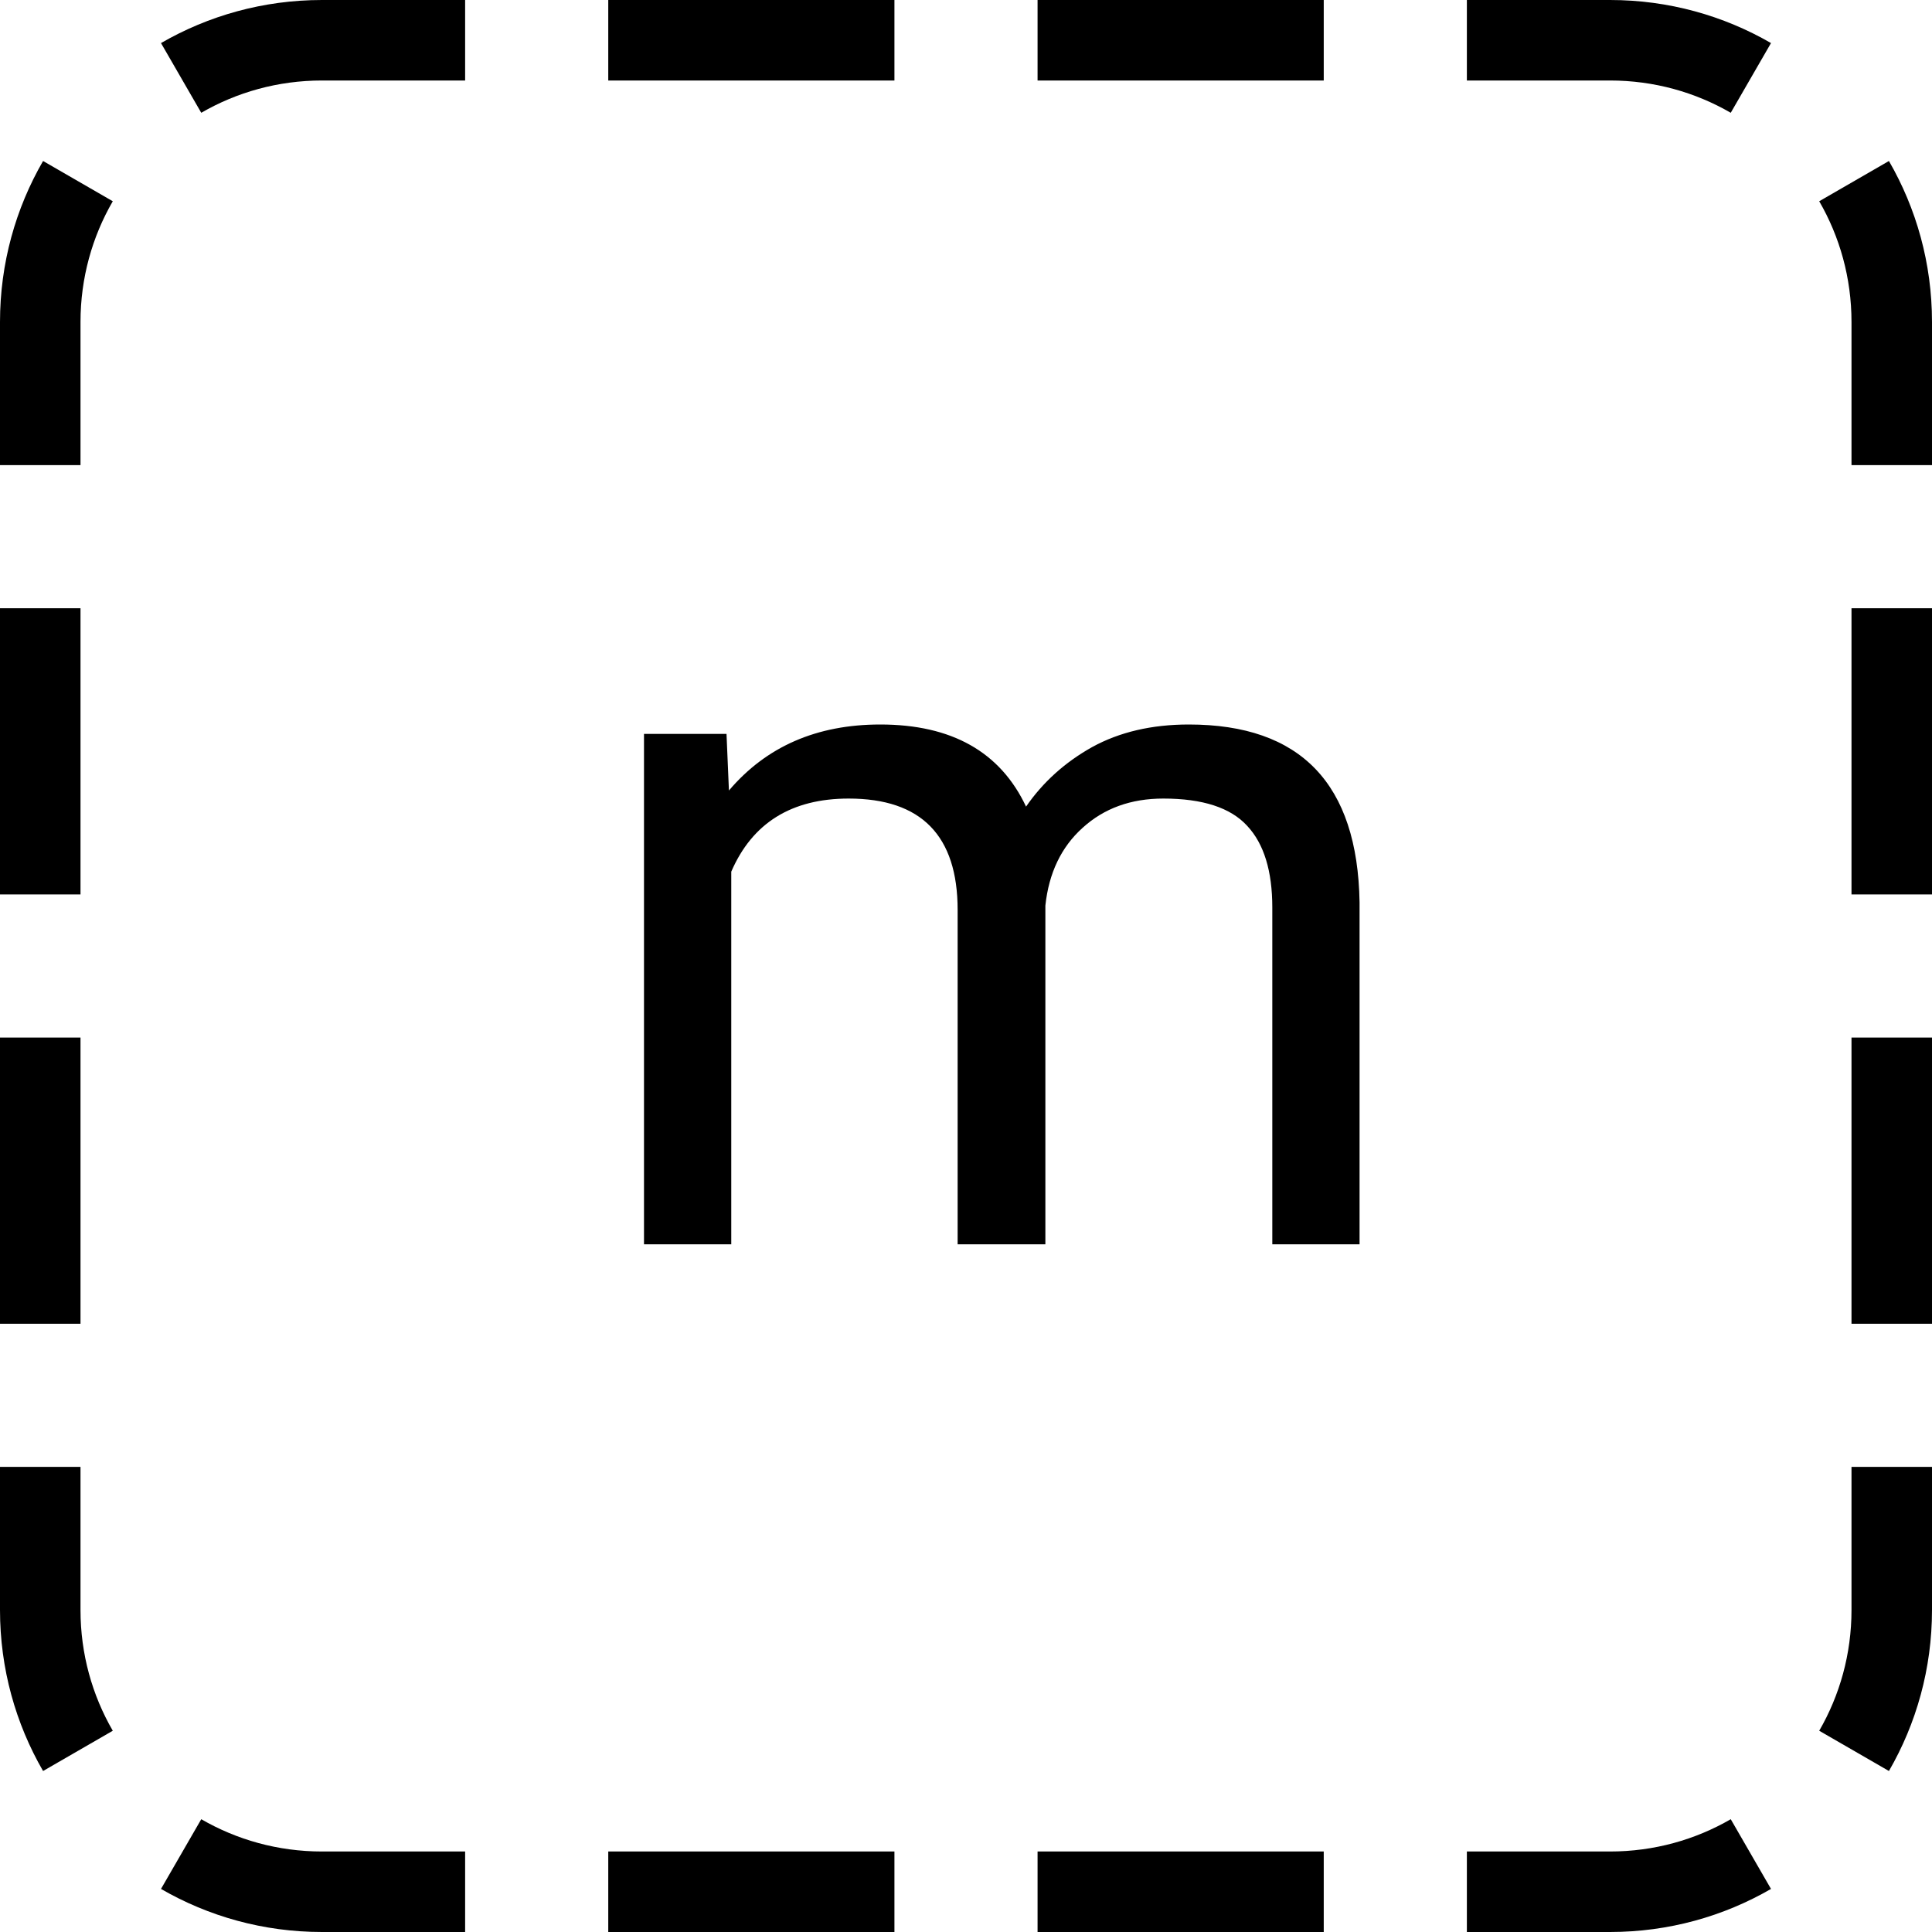 <svg width="24" height="24" viewBox="0 0 24 24" fill="currentColor" xmlns="http://www.w3.org/2000/svg">
<path fill-rule="evenodd" clip-rule="evenodd" d="M2.5 22.599L2 23.465C2.588 23.805 3.271 24 4 24H5.778V23H4C3.452 23 2.941 22.854 2.5 22.599ZM18.222 23V24H20C20.729 24 21.412 23.805 22 23.465L21.5 22.599C21.059 22.854 20.548 23 20 23H18.222ZM23 5.778H24V4C24 3.271 23.805 2.588 23.465 2L22.599 2.5C22.854 2.941 23 3.452 23 4V5.778ZM4 0H5.778V1H4C3.452 1 2.941 1.146 2.5 1.401L2 0.535C2.588 0.195 3.271 0 4 0ZM1 18.222H0V20C0 20.729 0.195 21.412 0.535 22L1.401 21.5C1.146 21.059 1 20.548 1 20V18.222ZM1 16.444H0V12.889H1V16.444ZM1 11.111H0V7.556H1V11.111ZM1 5.778H0V4C0 3.271 0.195 2.588 0.535 2L1.401 2.5C1.146 2.941 1 3.452 1 4V5.778ZM7.556 1V0H11.111V1H7.556ZM12.889 1V0H16.444V1H12.889ZM18.222 1V0H20C20.729 0 21.412 0.195 22 0.535L21.5 1.401C21.059 1.146 20.548 1 20 1H18.222ZM23 7.556H24V11.111H23V7.556ZM23 12.889H24V16.444H23V12.889ZM23 18.222H24V20C24 20.729 23.805 21.412 23.465 22L22.599 21.5C22.854 21.059 23 20.548 23 20V18.222ZM16.444 23V24H12.889V23H16.444ZM11.111 23V24H7.556V23H11.111ZM9.055 9.82L9.025 9.117H8V15.457H9.084V10.828C9.346 10.223 9.832 9.92 10.543 9.92C11.445 9.92 11.896 10.381 11.896 11.303V15.457H12.986V11.25C13.029 10.844 13.184 10.521 13.449 10.283C13.715 10.041 14.049 9.92 14.451 9.92C14.94 9.92 15.287 10.033 15.494 10.26C15.701 10.482 15.805 10.82 15.805 11.273V15.457H16.889V11.209C16.865 9.736 16.158 9 14.768 9C14.307 9 13.906 9.094 13.566 9.281C13.23 9.469 12.957 9.715 12.746 10.02C12.426 9.34 11.822 9 10.935 9C10.146 9 9.52 9.273 9.055 9.82Z" />
</svg>

